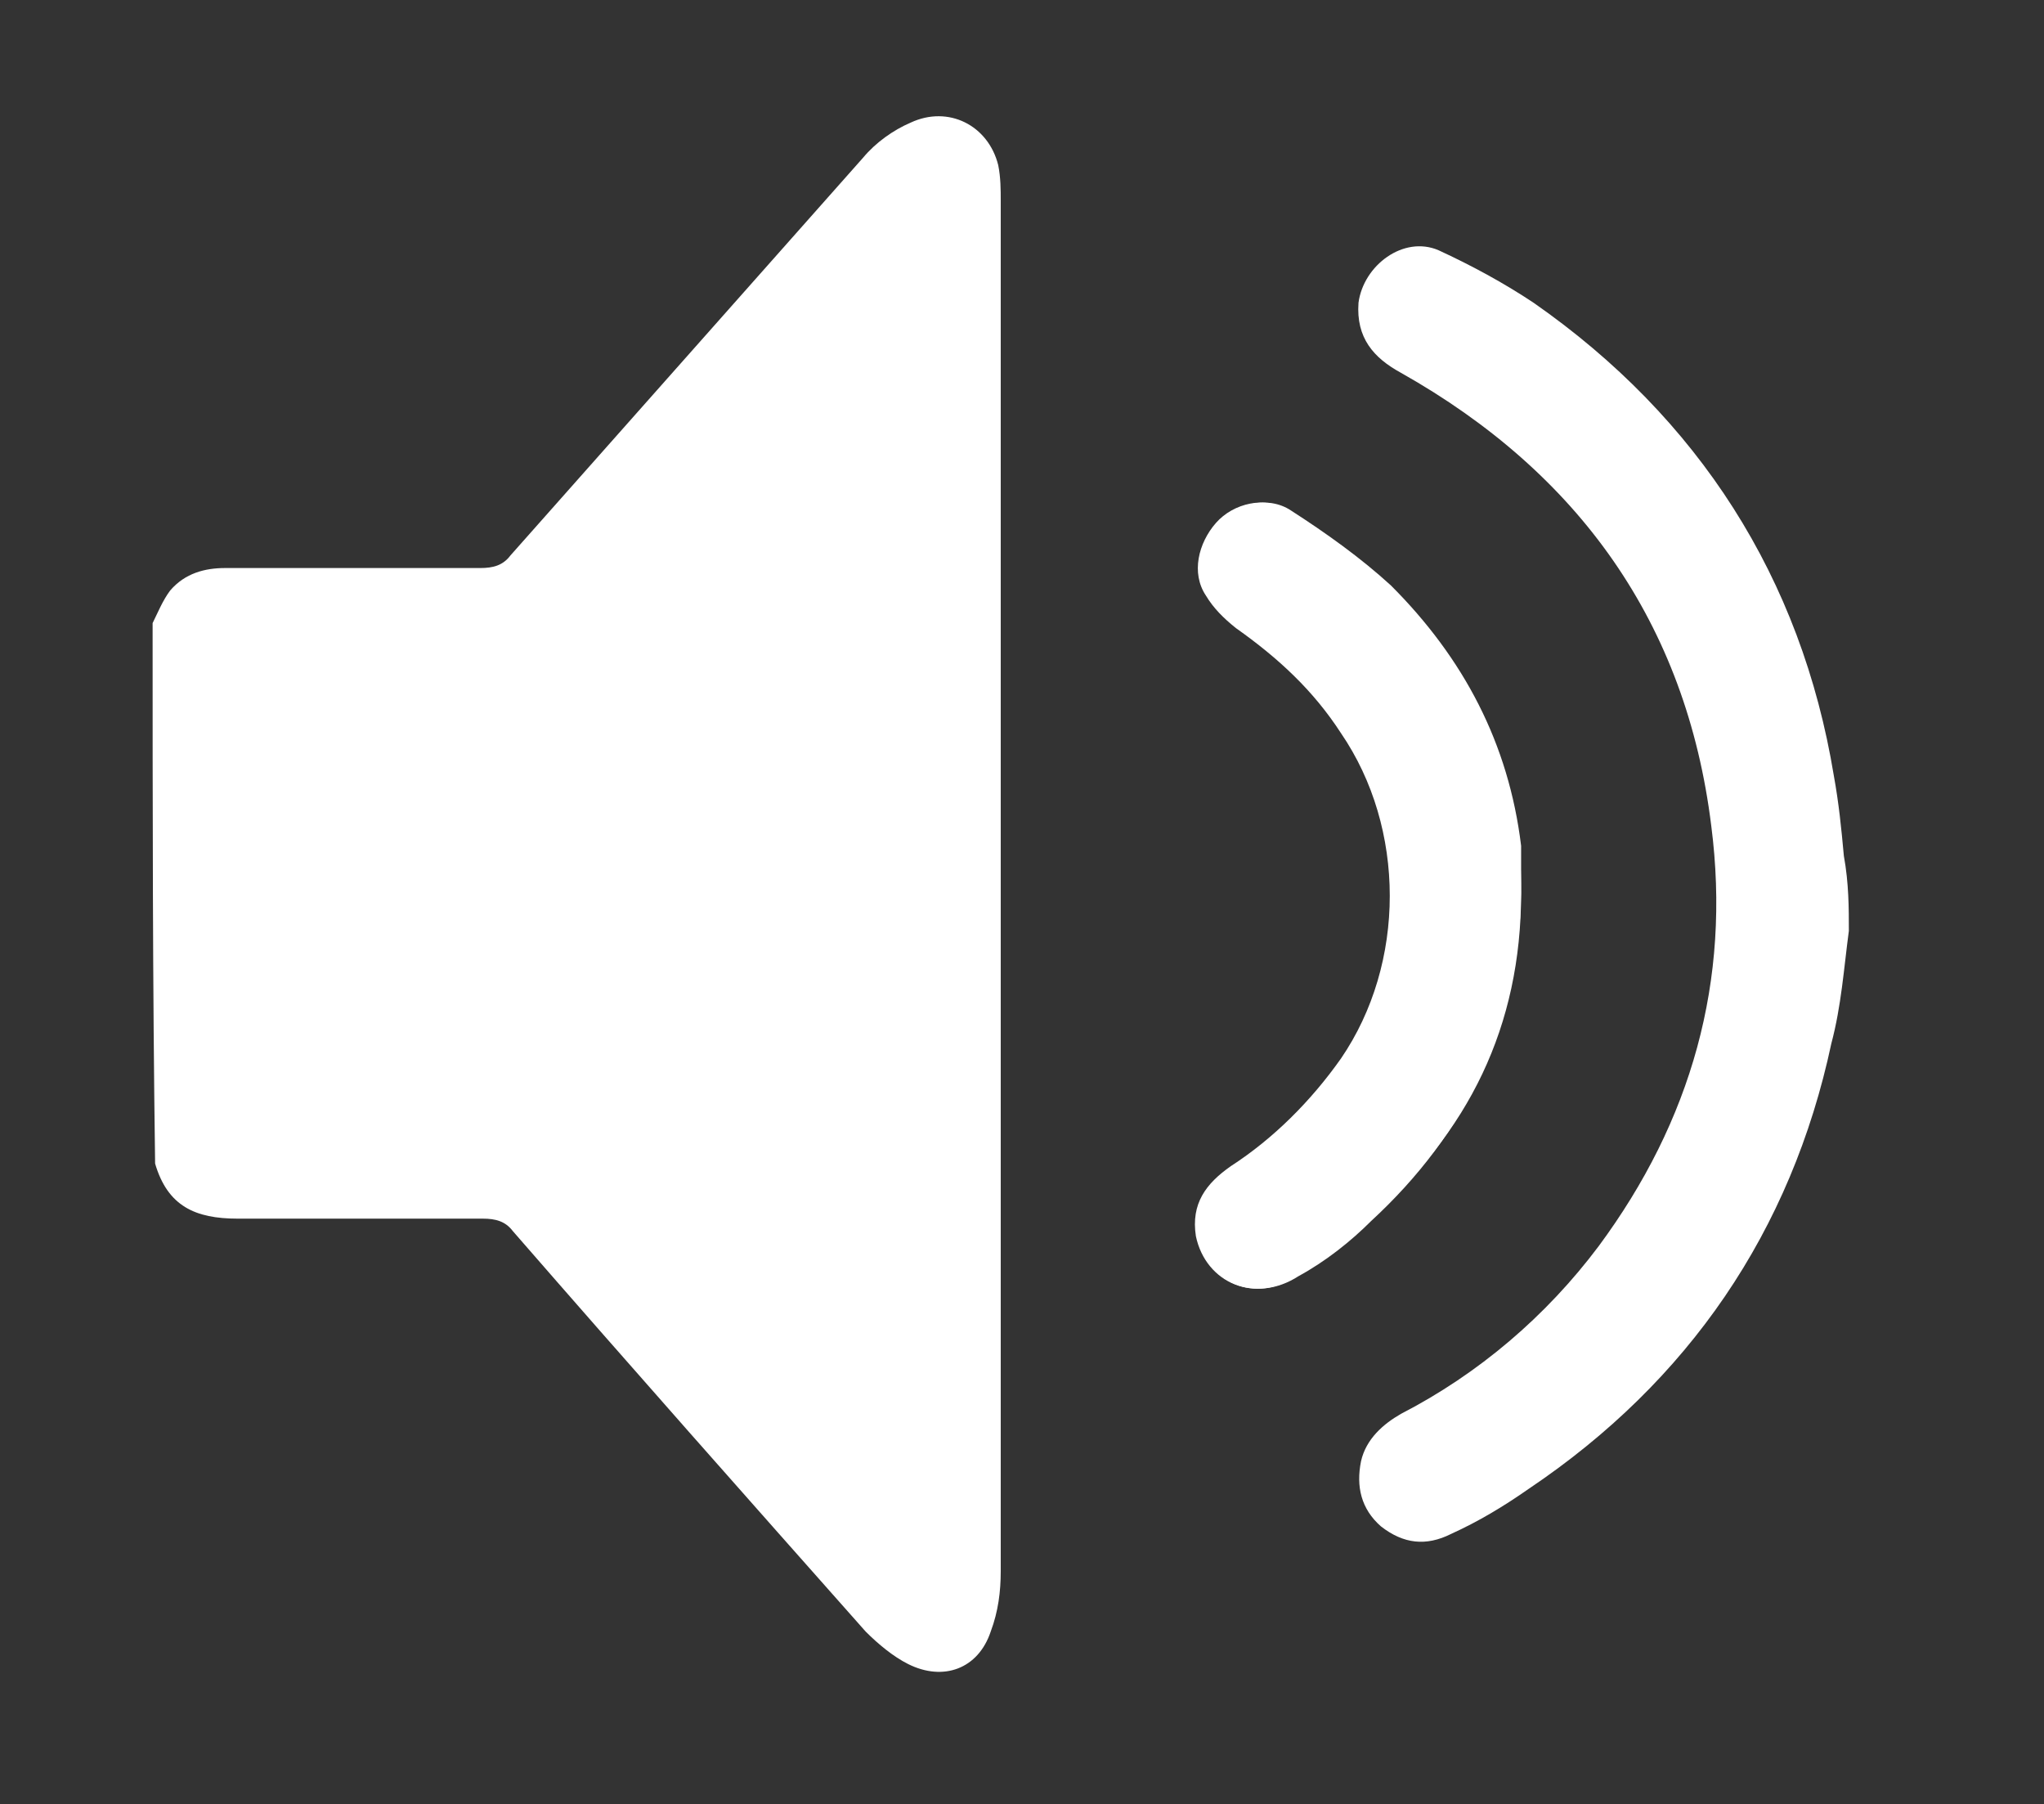 <?xml version="1.0" encoding="utf-8"?>
<!-- Generator: Adobe Illustrator 19.2.1, SVG Export Plug-In . SVG Version: 6.00 Build 0)  -->
<!DOCTYPE svg PUBLIC "-//W3C//DTD SVG 1.1//EN" "http://www.w3.org/Graphics/SVG/1.1/DTD/svg11.dtd">
<svg version="1.1" id="Layer_1" xmlns="http://www.w3.org/2000/svg" xmlns:xlink="http://www.w3.org/1999/xlink" x="0px" y="0px"
	 width="81.7px" height="72.1px" viewBox="0 0 81.7 72.1" enable-background="new 0 0 81.7 72.1" xml:space="preserve">
<rect x="0" y="0" width="81.7" height="72.1" fill="#333333" stroke="none"/>
<g>
	<path fill="#FFFFFF" d="M60.8,35.7c0-0.5,0-1.2-0.1-1.9c-0.5-4.1-2.3-7.6-5.2-10.4c-1.2-1.2-2.6-2.1-4-3c-0.9-0.6-2.2-0.3-2.9,0.5
		c-0.7,0.8-1,2-0.4,2.9c0.3,0.5,0.7,0.9,1.2,1.3c1.7,1.2,3.1,2.5,4.2,4.2c2.6,3.8,2.6,9.2,0,13c-1.2,1.7-2.7,3.2-4.4,4.3
		c-1,0.7-1.6,1.5-1.4,2.8c0.4,1.9,2.4,2.7,4,1.6c1-0.7,2-1.4,2.9-2.3C58.7,45.3,60.8,41,60.8,35.7z"/>
	<path fill="#FFFFFF" d="M6.1,24.9c0.2-0.4,0.4-0.9,0.7-1.3c0.6-0.7,1.4-0.9,2.2-0.9c3.4,0,6.8,0,10.2,0c0.5,0,0.9-0.1,1.2-0.5
		c4.7-5.3,9.4-10.6,14.1-15.9c0.5-0.6,1.2-1.1,1.9-1.4c1.5-0.7,3.1,0.1,3.5,1.7c0.1,0.5,0.1,1,0.1,1.4c0,18.3,0,36.5,0,54.8
		c0,0.8-0.1,1.6-0.4,2.4c-0.5,1.5-1.9,2-3.3,1.3c-0.6-0.3-1.2-0.8-1.7-1.3c-4.7-5.3-9.4-10.6-14.1-16c-0.3-0.4-0.7-0.5-1.2-0.5
		c-3.3,0-6.5,0-9.8,0c-1.7,0-2.8-0.5-3.3-2.2C6.1,39.4,6.1,32.2,6.1,24.9z"/>
	<path fill="#FFFFFF" d="M73.9,37.2c-0.2,1.5-0.3,3-0.7,4.5c-1.6,7.5-5.7,13.5-12.1,17.8c-1,0.7-2,1.3-3.1,1.8
		c-1,0.5-1.9,0.4-2.8-0.3c-0.8-0.7-1-1.6-0.8-2.6c0.2-0.9,0.9-1.5,1.6-1.9c3.1-1.6,5.8-3.9,7.9-6.7c3.7-5,5.3-10.6,4.5-16.8
		c-1-8.1-5.3-14.1-12.4-18.1c-1.1-0.6-1.8-1.4-1.7-2.8c0.2-1.5,1.8-2.7,3.2-2.1c1.3,0.6,2.6,1.3,3.8,2.1c6.6,4.6,10.7,11,12,18.9
		c0.2,1.1,0.3,2.1,0.4,3.2C73.9,35.3,73.9,36.3,73.9,37.2z"/>
	<path fill="#FFFFFF" d="M60.8,35.7c-0.1,5.3-2.2,9.6-6,13.1C54,49.6,53,50.4,51.9,51c-1.7,1.1-3.7,0.3-4-1.6
		c-0.2-1.2,0.4-2.1,1.4-2.8c1.8-1.2,3.2-2.6,4.4-4.3c2.6-3.8,2.6-9.2,0-13c-1.1-1.7-2.6-3.1-4.2-4.2c-0.5-0.3-0.9-0.8-1.2-1.3
		c-0.6-0.9-0.4-2.2,0.4-2.9c0.7-0.8,2-1.1,2.9-0.5c1.4,0.9,2.8,1.9,4,3c2.9,2.9,4.7,6.3,5.2,10.4C60.8,34.5,60.8,35.1,60.8,35.7z"/>
</g>
</svg>
